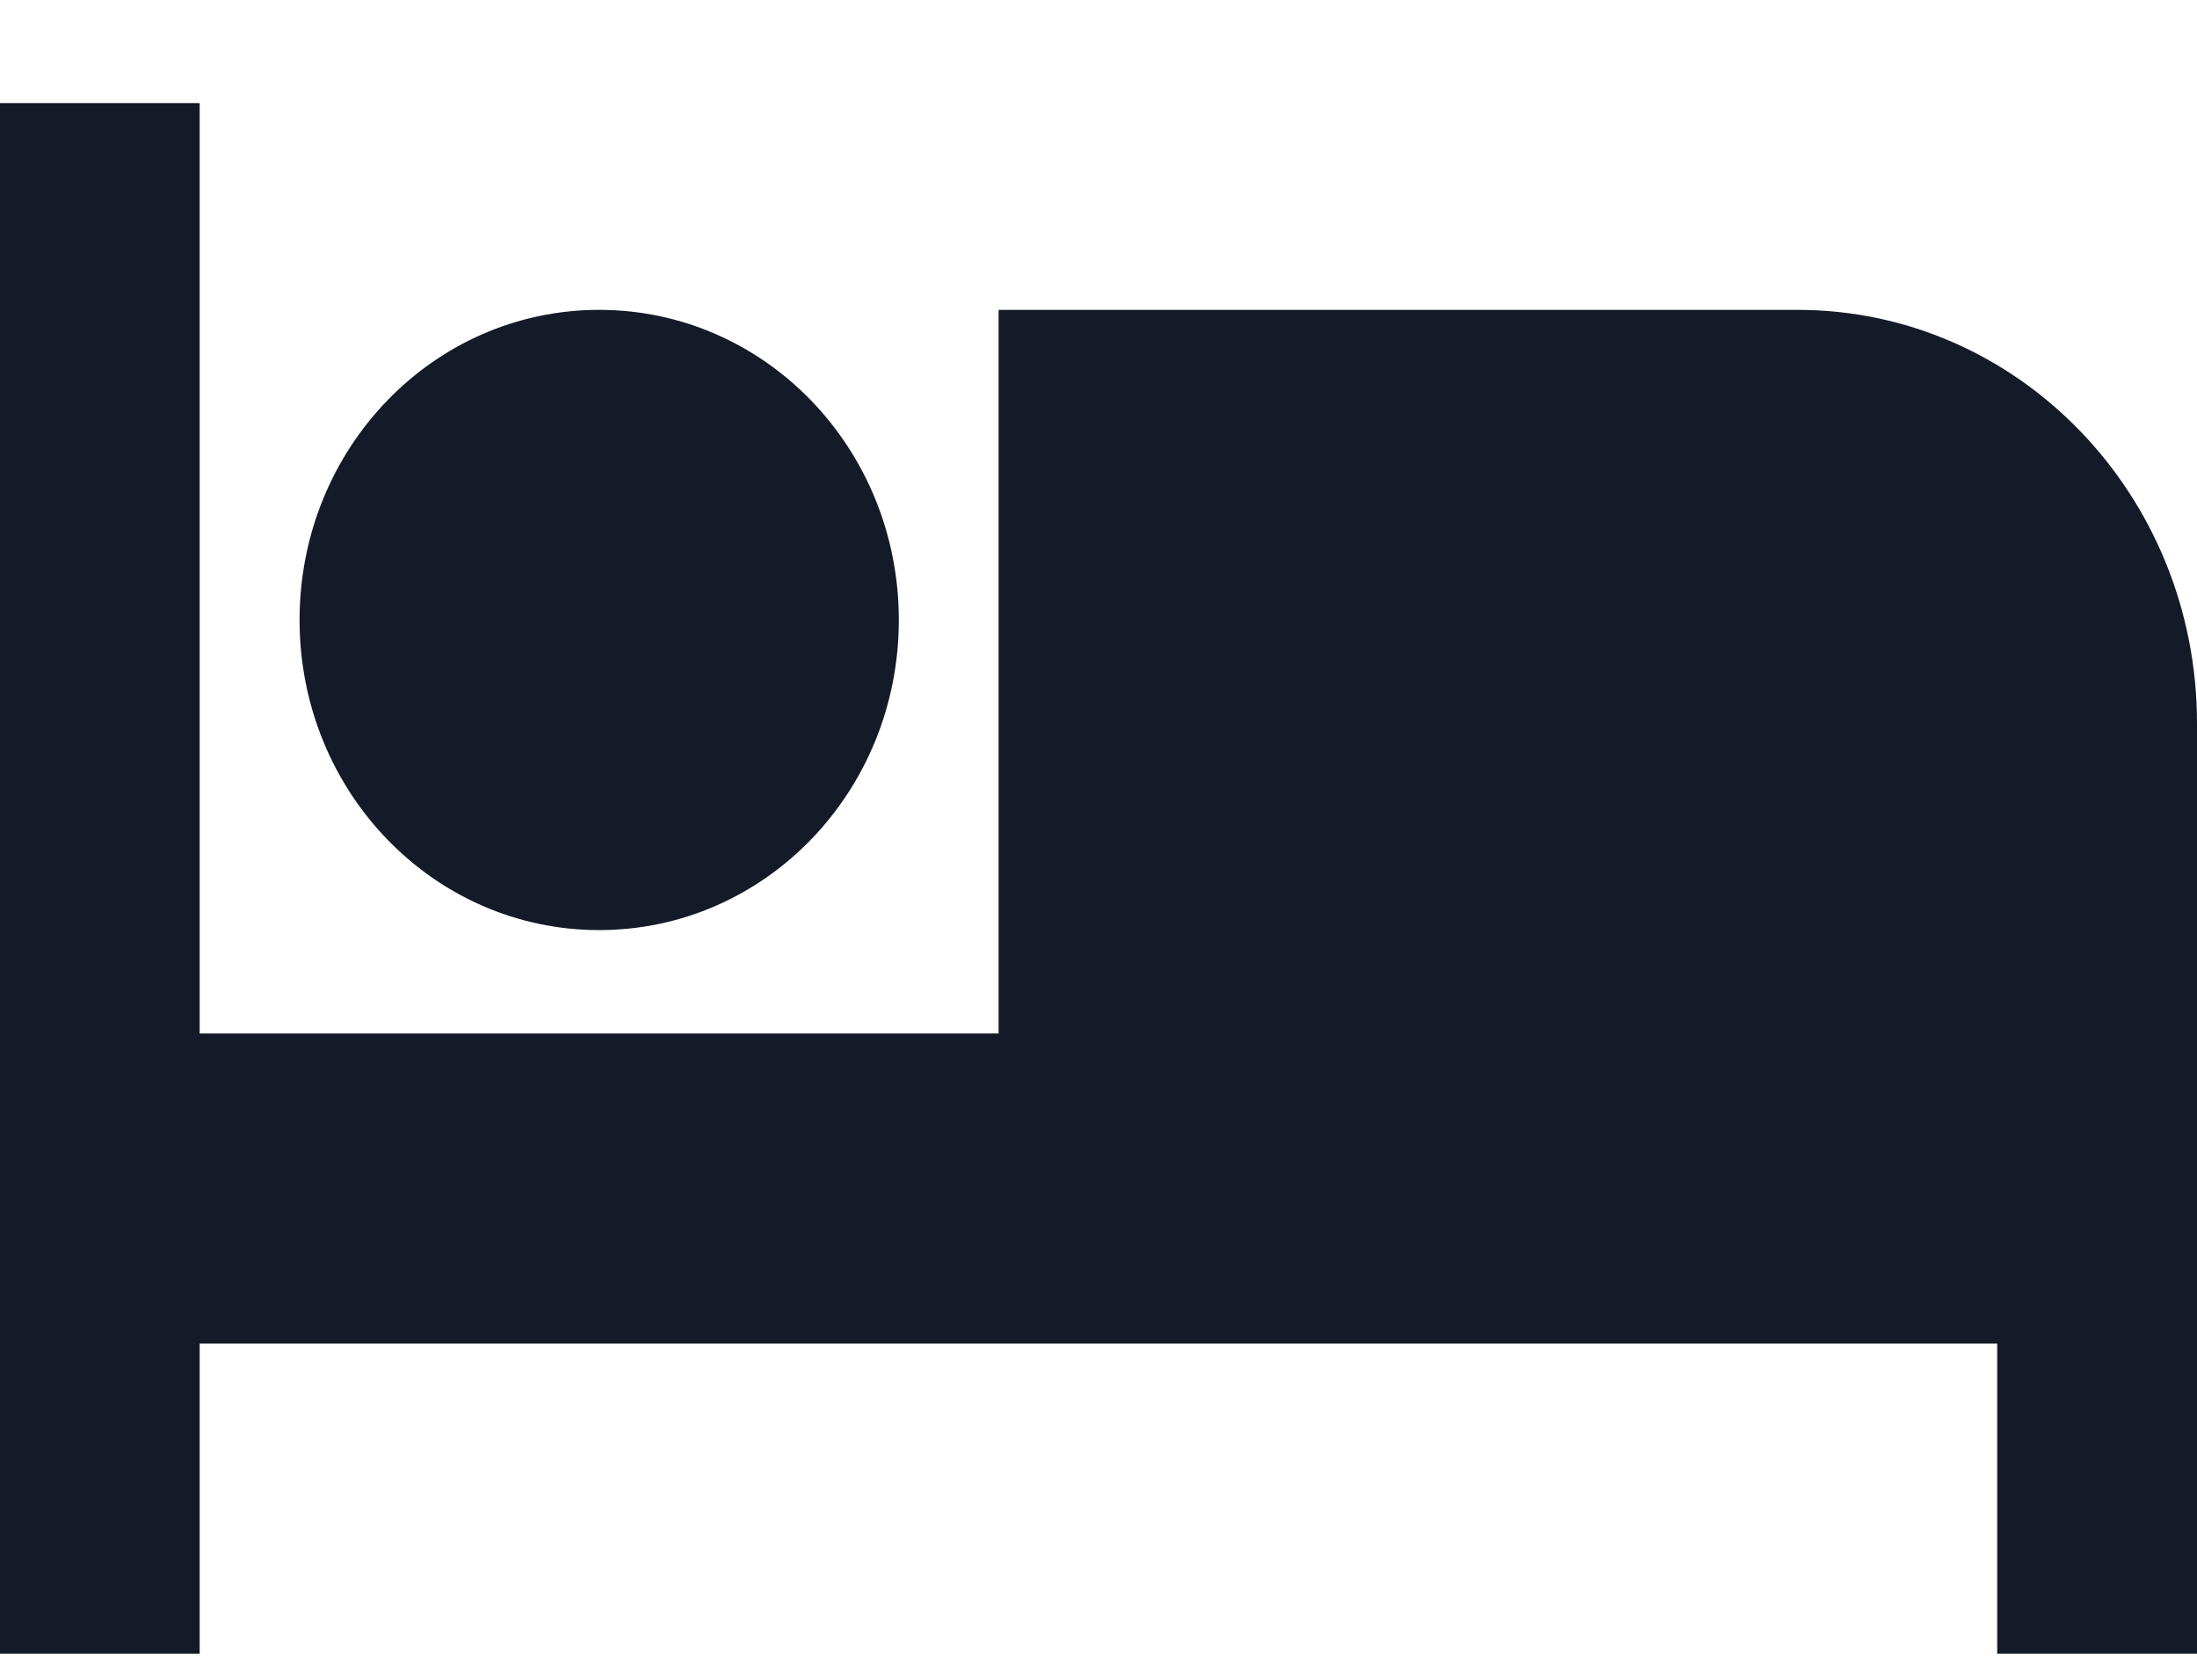 <svg width="17" height="13" viewBox="0 0 17 13" fill="none" xmlns="http://www.w3.org/2000/svg">
<path d="M4.636 7.198C5.919 7.198 6.955 6.126 6.955 4.798C6.955 3.47 5.919 2.398 4.636 2.398C3.354 2.398 2.318 3.47 2.318 4.798C2.318 6.126 3.354 7.198 4.636 7.198ZM13.909 2.398H7.727V7.998H1.545V0.798H0V12.798H1.545V10.398H15.454V12.798H17V5.598C17 3.83 15.617 2.398 13.909 2.398Z" fill="#141A27"/>
</svg>
